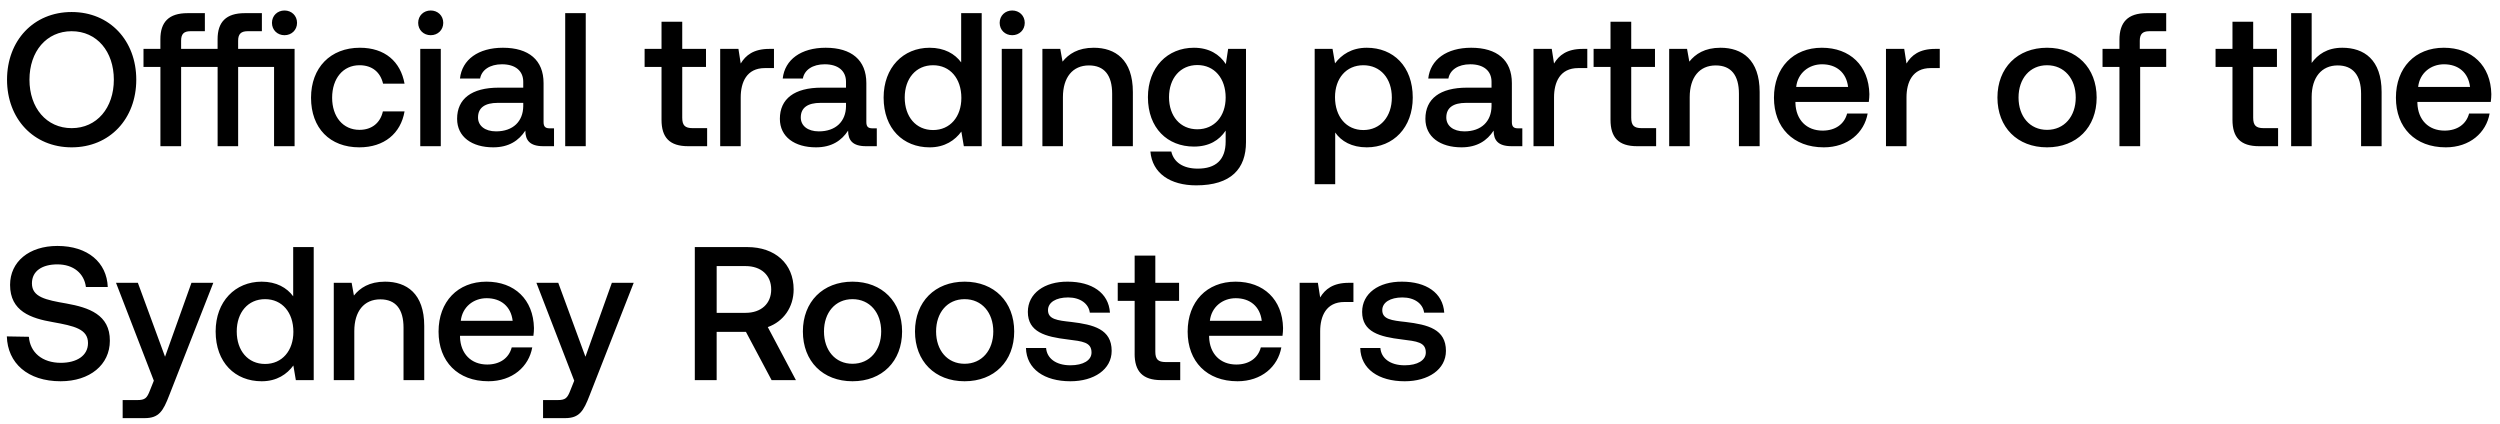 <svg width="171" height="29" viewBox="0 0 171 29" fill="none" xmlns="http://www.w3.org/2000/svg"><path d="M9.321 5.45c0-2.665-1.807-4.628-4.42-4.628S.481 2.785.481 5.45s1.807 4.628 4.42 4.628 4.42-1.963 4.42-4.628zm-7.306 0c0-1.924 1.157-3.315 2.886-3.315S7.787 3.526 7.787 5.45 6.63 8.765 4.901 8.765 2.015 7.374 2.015 5.45zM19.46 2.408c.48 0 .858-.351.858-.845S19.94.718 19.46.718s-.858.351-.858.845.377.845.858.845zm-3.172.936v-.559c0-.455.195-.65.65-.65h.975V.9h-1.17c-1.287 0-1.86.611-1.86 1.781v.663h-2.495v-.559c0-.455.182-.65.637-.65h.988V.9H12.83c-1.287 0-1.86.611-1.86 1.781v.663H9.815v1.235h1.157V10h1.417V4.579h2.496V10h1.404V4.579h2.457V10h1.404V3.344h-3.861zm8.289 6.734c1.703 0 2.834-.949 3.094-2.457h-1.482c-.169.767-.741 1.261-1.599 1.261-1.131 0-1.872-.897-1.872-2.197 0-1.313.741-2.223 1.872-2.223.871 0 1.43.481 1.612 1.261h1.469c-.273-1.508-1.339-2.457-3.055-2.457-2.015 0-3.341 1.365-3.341 3.419 0 2.08 1.287 3.393 3.302 3.393zm4.884-7.67c.48 0 .858-.351.858-.845s-.377-.845-.858-.845-.858.351-.858.845.377.845.858.845zM28.746 10h1.404V3.344h-1.404V10zm8.864-1.222c-.286 0-.43-.091-.43-.429V5.684c0-1.573-1.013-2.418-2.781-2.418-1.677 0-2.795.806-2.938 2.106h1.378c.104-.585.663-.975 1.495-.975.923 0 1.456.455 1.456 1.196v.403h-1.677c-1.86 0-2.847.767-2.847 2.132 0 1.235 1.014 1.95 2.47 1.95 1.079 0 1.755-.468 2.197-1.144 0 .663.312 1.066 1.222 1.066h.74V8.778h-.285zM35.79 7.27c-.013 1.027-.69 1.716-1.86 1.716-.766 0-1.234-.39-1.234-.949 0-.676.48-1.001 1.352-1.001h1.742v.234zM38.66 10h1.405V.9H38.66V10zm6.588-1.807c0 1.209.546 1.807 1.82 1.807h1.3V8.765h-.988c-.533 0-.715-.195-.715-.715V4.579h1.625V3.344h-1.625V1.485h-1.417v1.859h-1.157v1.235h1.157v3.614zm7.38-4.849c-1.092 0-1.625.442-1.963 1.001l-.156-1.001h-1.248V10h1.404V6.659c0-1.027.403-2.002 1.651-2.002h.624V3.344h-.312zm7.06 5.434c-.287 0-.43-.091-.43-.429V5.684c0-1.573-1.014-2.418-2.782-2.418-1.677 0-2.795.806-2.938 2.106h1.378c.104-.585.663-.975 1.495-.975.923 0 1.456.455 1.456 1.196v.403H56.19c-1.859 0-2.847.767-2.847 2.132 0 1.235 1.014 1.95 2.47 1.95 1.08 0 1.755-.468 2.197-1.144 0 .663.312 1.066 1.222 1.066h.741V8.778h-.286zm-1.82-1.508c-.014 1.027-.69 1.716-1.86 1.716-.767 0-1.235-.39-1.235-.949 0-.676.481-1.001 1.352-1.001h1.742v.234zm7.876-3.003c-.429-.585-1.144-1.001-2.158-1.001-1.807 0-3.146 1.352-3.146 3.406 0 2.132 1.339 3.406 3.146 3.406 1.053 0 1.742-.494 2.171-1.079L65.926 10h1.222V.9h-1.404v3.367zM63.82 8.895c-1.17 0-1.937-.91-1.937-2.223 0-1.3.767-2.21 1.937-2.21s1.937.91 1.937 2.236c0 1.287-.767 2.197-1.937 2.197zm5.415-6.487c.481 0 .858-.351.858-.845s-.377-.845-.858-.845c-.48 0-.858.351-.858.845s.377.845.858.845zM68.52 10h1.404V3.344H68.52V10zm6.29-6.734c-1.079 0-1.716.429-2.132.949l-.156-.871H71.3V10h1.404V6.646c0-1.352.663-2.171 1.781-2.171 1.053 0 1.586.676 1.586 1.937V10h1.417V6.295c0-2.223-1.209-3.029-2.678-3.029zm9.038 1.118c-.429-.663-1.144-1.118-2.184-1.118-1.807 0-3.146 1.339-3.146 3.38 0 2.119 1.34 3.38 3.146 3.38 1.04 0 1.73-.429 2.171-1.092v.741c0 1.274-.689 1.859-1.91 1.859-.989 0-1.639-.429-1.808-1.17h-1.43c.13 1.495 1.365 2.314 3.133 2.314 2.392 0 3.406-1.144 3.406-2.951V3.344h-1.222l-.156 1.04zm-1.95 4.459c-1.17 0-1.937-.897-1.937-2.197 0-1.287.767-2.197 1.937-2.197s1.937.91 1.937 2.223c0 1.274-.767 2.171-1.937 2.171zm11.588-5.577c-1.04 0-1.729.481-2.17 1.066l-.17-.988h-1.222V12.6h1.404V9.064c.416.598 1.131 1.014 2.158 1.014 1.82 0 3.146-1.352 3.146-3.406 0-2.132-1.326-3.406-3.146-3.406zm-.234 5.629c-1.17 0-1.937-.923-1.937-2.249 0-1.287.767-2.184 1.937-2.184s1.95.897 1.95 2.21c0 1.3-.78 2.223-1.95 2.223zm10.589-.117c-.286 0-.429-.091-.429-.429V5.684c0-1.573-1.014-2.418-2.782-2.418-1.677 0-2.795.806-2.938 2.106h1.378c.104-.585.663-.975 1.495-.975.923 0 1.456.455 1.456 1.196v.403h-1.677c-1.859 0-2.847.767-2.847 2.132 0 1.235 1.014 1.95 2.47 1.95 1.079 0 1.755-.468 2.197-1.144 0 .663.312 1.066 1.222 1.066h.741V8.778h-.286zm-1.82-1.508c-.013 1.027-.689 1.716-1.859 1.716-.767 0-1.235-.39-1.235-.949 0-.676.481-1.001 1.352-1.001h1.742v.234zm6.238-3.926c-1.092 0-1.625.442-1.963 1.001l-.156-1.001h-1.248V10h1.404V6.659c0-1.027.403-2.002 1.651-2.002h.624V3.344h-.312zm1.9 4.849c0 1.209.546 1.807 1.82 1.807h1.3V8.765h-.988c-.533 0-.715-.195-.715-.715V4.579h1.625V3.344h-1.625V1.485h-1.417v1.859h-1.157v1.235h1.157v3.614zm7.523-4.927c-1.079 0-1.716.429-2.132.949l-.156-.871h-1.222V10h1.404V6.646c0-1.352.663-2.171 1.781-2.171 1.053 0 1.586.676 1.586 1.937V10h1.417V6.295c0-2.223-1.209-3.029-2.678-3.029zm7.063 6.812c1.651 0 2.769-1.001 3.003-2.314h-1.404c-.195.741-.819 1.17-1.677 1.17-1.105 0-1.82-.741-1.859-1.872v-.091h5.018c.026-.182.039-.364.039-.533-.039-1.95-1.326-3.172-3.25-3.172-1.963 0-3.276 1.365-3.276 3.419 0 2.041 1.313 3.393 3.406 3.393zm-1.885-4.134c.104-.949.871-1.547 1.768-1.547.975 0 1.664.559 1.781 1.547h-3.549zm9.508-2.6c-1.092 0-1.625.442-1.963 1.001l-.156-1.001h-1.248V10h1.404V6.659c0-1.027.403-2.002 1.651-2.002h.624V3.344h-.312zm7.65 6.734c2.028 0 3.393-1.365 3.393-3.406 0-2.028-1.365-3.406-3.393-3.406-2.028 0-3.393 1.378-3.393 3.406 0 2.041 1.365 3.406 3.393 3.406zm0-1.196c-1.183 0-1.95-.923-1.95-2.21s.767-2.21 1.95-2.21c1.183 0 1.963.923 1.963 2.21s-.78 2.21-1.963 2.21zm3.795-4.303h1.157V10h1.417V4.579h1.781V3.344h-1.807v-.559c0-.455.195-.65.65-.65h1.157V.9h-1.339c-1.287 0-1.859.624-1.859 1.82v.624h-1.157v1.235zm8.888 3.614c0 1.209.546 1.807 1.82 1.807h1.3V8.765h-.988c-.533 0-.715-.195-.715-.715V4.579h1.625V3.344h-1.625V1.485h-1.417v1.859h-1.157v1.235h1.157v3.614zm7.51-4.927c-1.04 0-1.677.468-2.093 1.04V.9h-1.404V10h1.404V6.633c0-1.339.676-2.158 1.781-2.158 1.04 0 1.599.676 1.599 1.937V10h1.404V6.295c0-2.223-1.209-3.029-2.691-3.029zm7.076 6.812c1.651 0 2.769-1.001 3.003-2.314h-1.404c-.195.741-.819 1.17-1.677 1.17-1.105 0-1.82-.741-1.859-1.872v-.091h5.018c.026-.182.039-.364.039-.533-.039-1.95-1.326-3.172-3.25-3.172-1.963 0-3.276 1.365-3.276 3.419 0 2.041 1.313 3.393 3.406 3.393zm-1.885-4.134c.104-.949.871-1.547 1.768-1.547.975 0 1.664.559 1.781 1.547h-3.549zM.468 23.01c.052 1.82 1.417 3.068 3.679 3.068 2.002 0 3.367-1.131 3.367-2.769.013-1.794-1.456-2.275-2.964-2.548-1.43-.247-2.366-.442-2.366-1.378 0-.858.715-1.3 1.742-1.3 1.105 0 1.833.624 1.95 1.547h1.495c-.065-1.677-1.365-2.808-3.445-2.808-1.937 0-3.237 1.079-3.237 2.665 0 1.807 1.43 2.288 2.938 2.548 1.443.26 2.392.468 2.392 1.43 0 .871-.78 1.352-1.859 1.352-1.274 0-2.106-.715-2.184-1.781L.468 23.01zm10.054 3.029l-.26.65c-.208.546-.338.676-.884.676H8.39V28.6h1.508c.975 0 1.261-.481 1.677-1.56l3.016-7.696h-1.495l-1.807 5.057-1.859-5.057H7.935l2.587 6.695zm9.532-5.772c-.43-.585-1.144-1.001-2.158-1.001-1.807 0-3.146 1.352-3.146 3.406 0 2.132 1.339 3.406 3.146 3.406 1.053 0 1.742-.494 2.17-1.079l.17 1.001h1.222v-9.1h-1.404v3.367zm-1.924 4.628c-1.17 0-1.937-.91-1.937-2.223 0-1.3.767-2.21 1.937-2.21s1.937.91 1.937 2.236c0 1.287-.767 2.197-1.937 2.197zm8.21-5.629c-1.08 0-1.716.429-2.132.949l-.156-.871H22.83V26h1.404v-3.354c0-1.352.663-2.171 1.78-2.171 1.054 0 1.587.676 1.587 1.937V26h1.417v-3.705c0-2.223-1.21-3.029-2.678-3.029zm7.063 6.812c1.65 0 2.769-1.001 3.003-2.314h-1.404c-.195.741-.82 1.17-1.677 1.17-1.105 0-1.82-.741-1.86-1.872v-.091h5.019c.026-.182.039-.364.039-.533-.04-1.95-1.326-3.172-3.25-3.172-1.963 0-3.276 1.365-3.276 3.419 0 2.041 1.313 3.393 3.406 3.393zm-1.885-4.134c.104-.949.87-1.547 1.768-1.547.975 0 1.664.559 1.78 1.547h-3.548zm7.76 4.095l-.26.65c-.209.546-.339.676-.885.676h-.988V28.6h1.508c.975 0 1.261-.481 1.677-1.56l3.016-7.696h-1.495l-1.807 5.057-1.859-5.057H36.69l2.587 6.695zM47.524 26h1.495v-3.302h2.002L52.777 26h1.664l-1.924-3.627c1.066-.377 1.768-1.352 1.768-2.574 0-1.768-1.274-2.899-3.172-2.899h-3.588V26zm3.471-7.8c1.066 0 1.755.624 1.755 1.599s-.689 1.599-1.755 1.599H49.02V18.2h1.976zm7.315 7.878c2.028 0 3.393-1.365 3.393-3.406 0-2.028-1.365-3.406-3.393-3.406-2.028 0-3.393 1.378-3.393 3.406 0 2.041 1.365 3.406 3.393 3.406zm0-1.196c-1.183 0-1.95-.923-1.95-2.21s.767-2.21 1.95-2.21c1.183 0 1.963.923 1.963 2.21s-.78 2.21-1.963 2.21zm7.668 1.196c2.028 0 3.393-1.365 3.393-3.406 0-2.028-1.365-3.406-3.393-3.406-2.028 0-3.393 1.378-3.393 3.406 0 2.041 1.365 3.406 3.393 3.406zm0-1.196c-1.183 0-1.95-.923-1.95-2.21s.767-2.21 1.95-2.21c1.183 0 1.963.923 1.963 2.21s-.78 2.21-1.963 2.21zm4.197-1.079c.04 1.443 1.261 2.275 3.042 2.275 1.612 0 2.821-.806 2.821-2.08 0-1.482-1.235-1.794-2.756-1.976-.962-.104-1.599-.182-1.599-.806 0-.533.546-.871 1.378-.871.832 0 1.404.429 1.482 1.04h1.378c-.09-1.365-1.248-2.119-2.886-2.119-1.599-.013-2.73.806-2.73 2.067 0 1.378 1.196 1.703 2.717 1.885 1.027.13 1.638.182 1.638.897 0 .533-.572.871-1.443.871-1.014 0-1.612-.494-1.664-1.183h-1.378zm7.433.39c0 1.209.546 1.807 1.82 1.807h1.3v-1.235h-.989c-.532 0-.715-.195-.715-.715v-3.471h1.625v-1.235h-1.625v-1.859H77.61v1.859h-1.157v1.235h1.157v3.614zm7.032 1.885c1.651 0 2.769-1.001 3.003-2.314H86.24c-.195.741-.819 1.17-1.677 1.17-1.105 0-1.82-.741-1.859-1.872v-.091h5.018c.026-.182.039-.364.039-.533-.039-1.95-1.326-3.172-3.25-3.172-1.963 0-3.276 1.365-3.276 3.419 0 2.041 1.313 3.393 3.406 3.393zm-1.885-4.134c.104-.949.871-1.547 1.768-1.547.975 0 1.664.559 1.781 1.547h-3.549zm9.507-2.6c-1.092 0-1.625.442-1.963 1.001l-.156-1.001h-1.248V26H90.3v-3.341c0-1.027.403-2.002 1.651-2.002h.624v-1.313h-.312zm.778 4.459c.039 1.443 1.26 2.275 3.042 2.275 1.612 0 2.82-.806 2.82-2.08 0-1.482-1.234-1.794-2.755-1.976-.962-.104-1.6-.182-1.6-.806 0-.533.547-.871 1.379-.871s1.404.429 1.482 1.04h1.378c-.091-1.365-1.248-2.119-2.886-2.119-1.6-.013-2.73.806-2.73 2.067 0 1.378 1.196 1.703 2.717 1.885 1.027.13 1.638.182 1.638.897 0 .533-.572.871-1.443.871-1.014 0-1.612-.494-1.664-1.183H93.04z" fill="#000"/></svg>